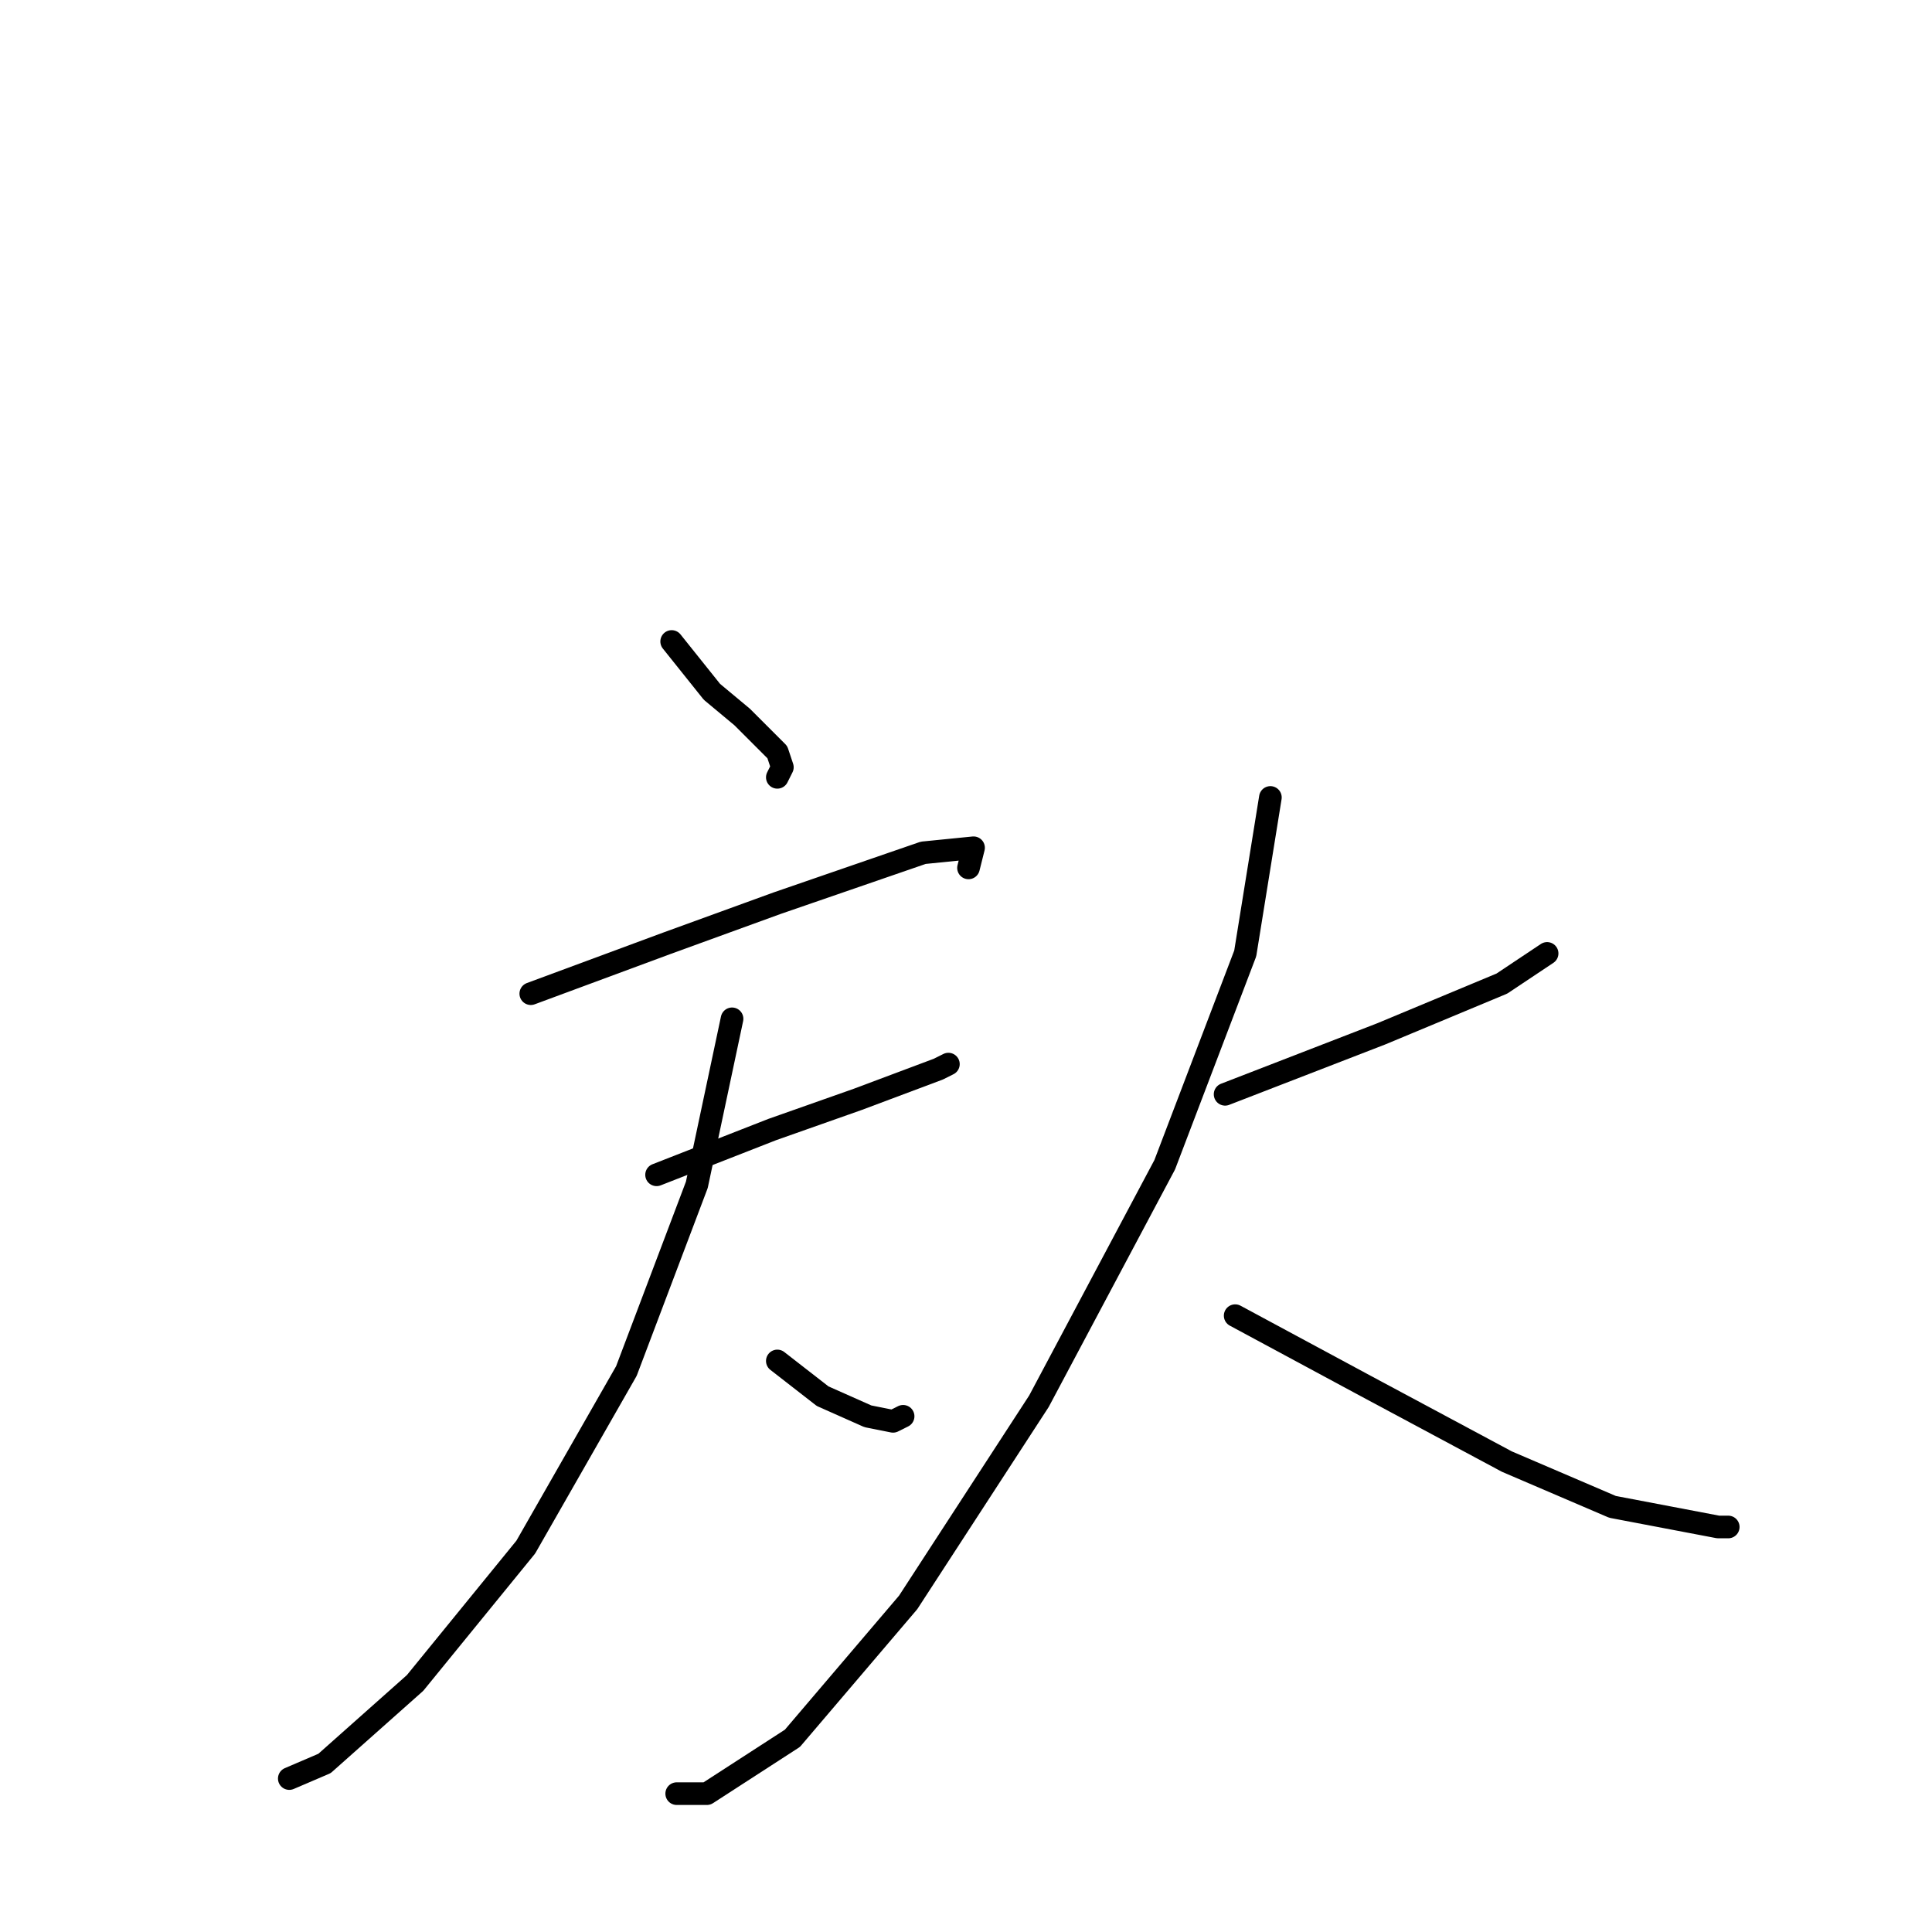 <?xml version="1.0" standalone="no"?>
    <svg width="256" height="256" xmlns="http://www.w3.org/2000/svg" version="1.1">
    <polyline stroke="black" stroke-width="3" stroke-linecap="round" fill="transparent" stroke-linejoin="round" points="67.667 124.333 " />
        <polyline stroke="black" stroke-width="3" stroke-linecap="round" fill="transparent" stroke-linejoin="round" points="67 124 " />
        <polyline stroke="black" stroke-width="3" stroke-linecap="round" fill="transparent" stroke-linejoin="round" points="80.333 118.333 " />
        <polyline stroke="black" stroke-width="3" stroke-linecap="round" fill="transparent" stroke-linejoin="round" points="80 118 " />
        <polyline stroke="black" stroke-width="3" stroke-linecap="round" fill="transparent" stroke-linejoin="round" points="89 85 94.333 91.667 98.333 95 103 99.667 103.667 101.667 103 103 103 103 " />
        <polyline stroke="black" stroke-width="3" stroke-linecap="round" fill="transparent" stroke-linejoin="round" points="70.333 131.667 88.333 125 103 119.667 122.333 113 129 112.333 128.333 115 128.333 115 " />
        <polyline stroke="black" stroke-width="3" stroke-linecap="round" fill="transparent" stroke-linejoin="round" points="87 155.667 102.333 149.667 113.667 145.667 124.333 141.667 125.667 141 125.667 141 " />
        <polyline stroke="black" stroke-width="3" stroke-linecap="round" fill="transparent" stroke-linejoin="round" points="97 135 92.333 157 83 181.667 69.667 205 55 223 43 233.667 38.333 235.667 38.333 235.667 " />
        <polyline stroke="black" stroke-width="3" stroke-linecap="round" fill="transparent" stroke-linejoin="round" points="103 180.333 109 185 115 187.667 118.333 188.333 119.667 187.667 119.667 187.667 " />
        <polyline stroke="black" stroke-width="3" stroke-linecap="round" fill="transparent" stroke-linejoin="round" points="162.333 145 183 137 199 130.333 205 126.333 205 126.333 " />
        <polyline stroke="black" stroke-width="3" stroke-linecap="round" fill="transparent" stroke-linejoin="round" points="168.333 105.667 165 126.333 154.333 154.333 137.667 185.667 120.333 212.333 105 230.333 93.667 237.667 89.667 237.667 89.667 237.667 " />
        <polyline stroke="black" stroke-width="3" stroke-linecap="round" fill="transparent" stroke-linejoin="round" points="163.667 174.333 181 183.667 199.667 193.667 213.667 199.667 227.667 202.333 229 202.333 229 202.333 " />
        </svg>